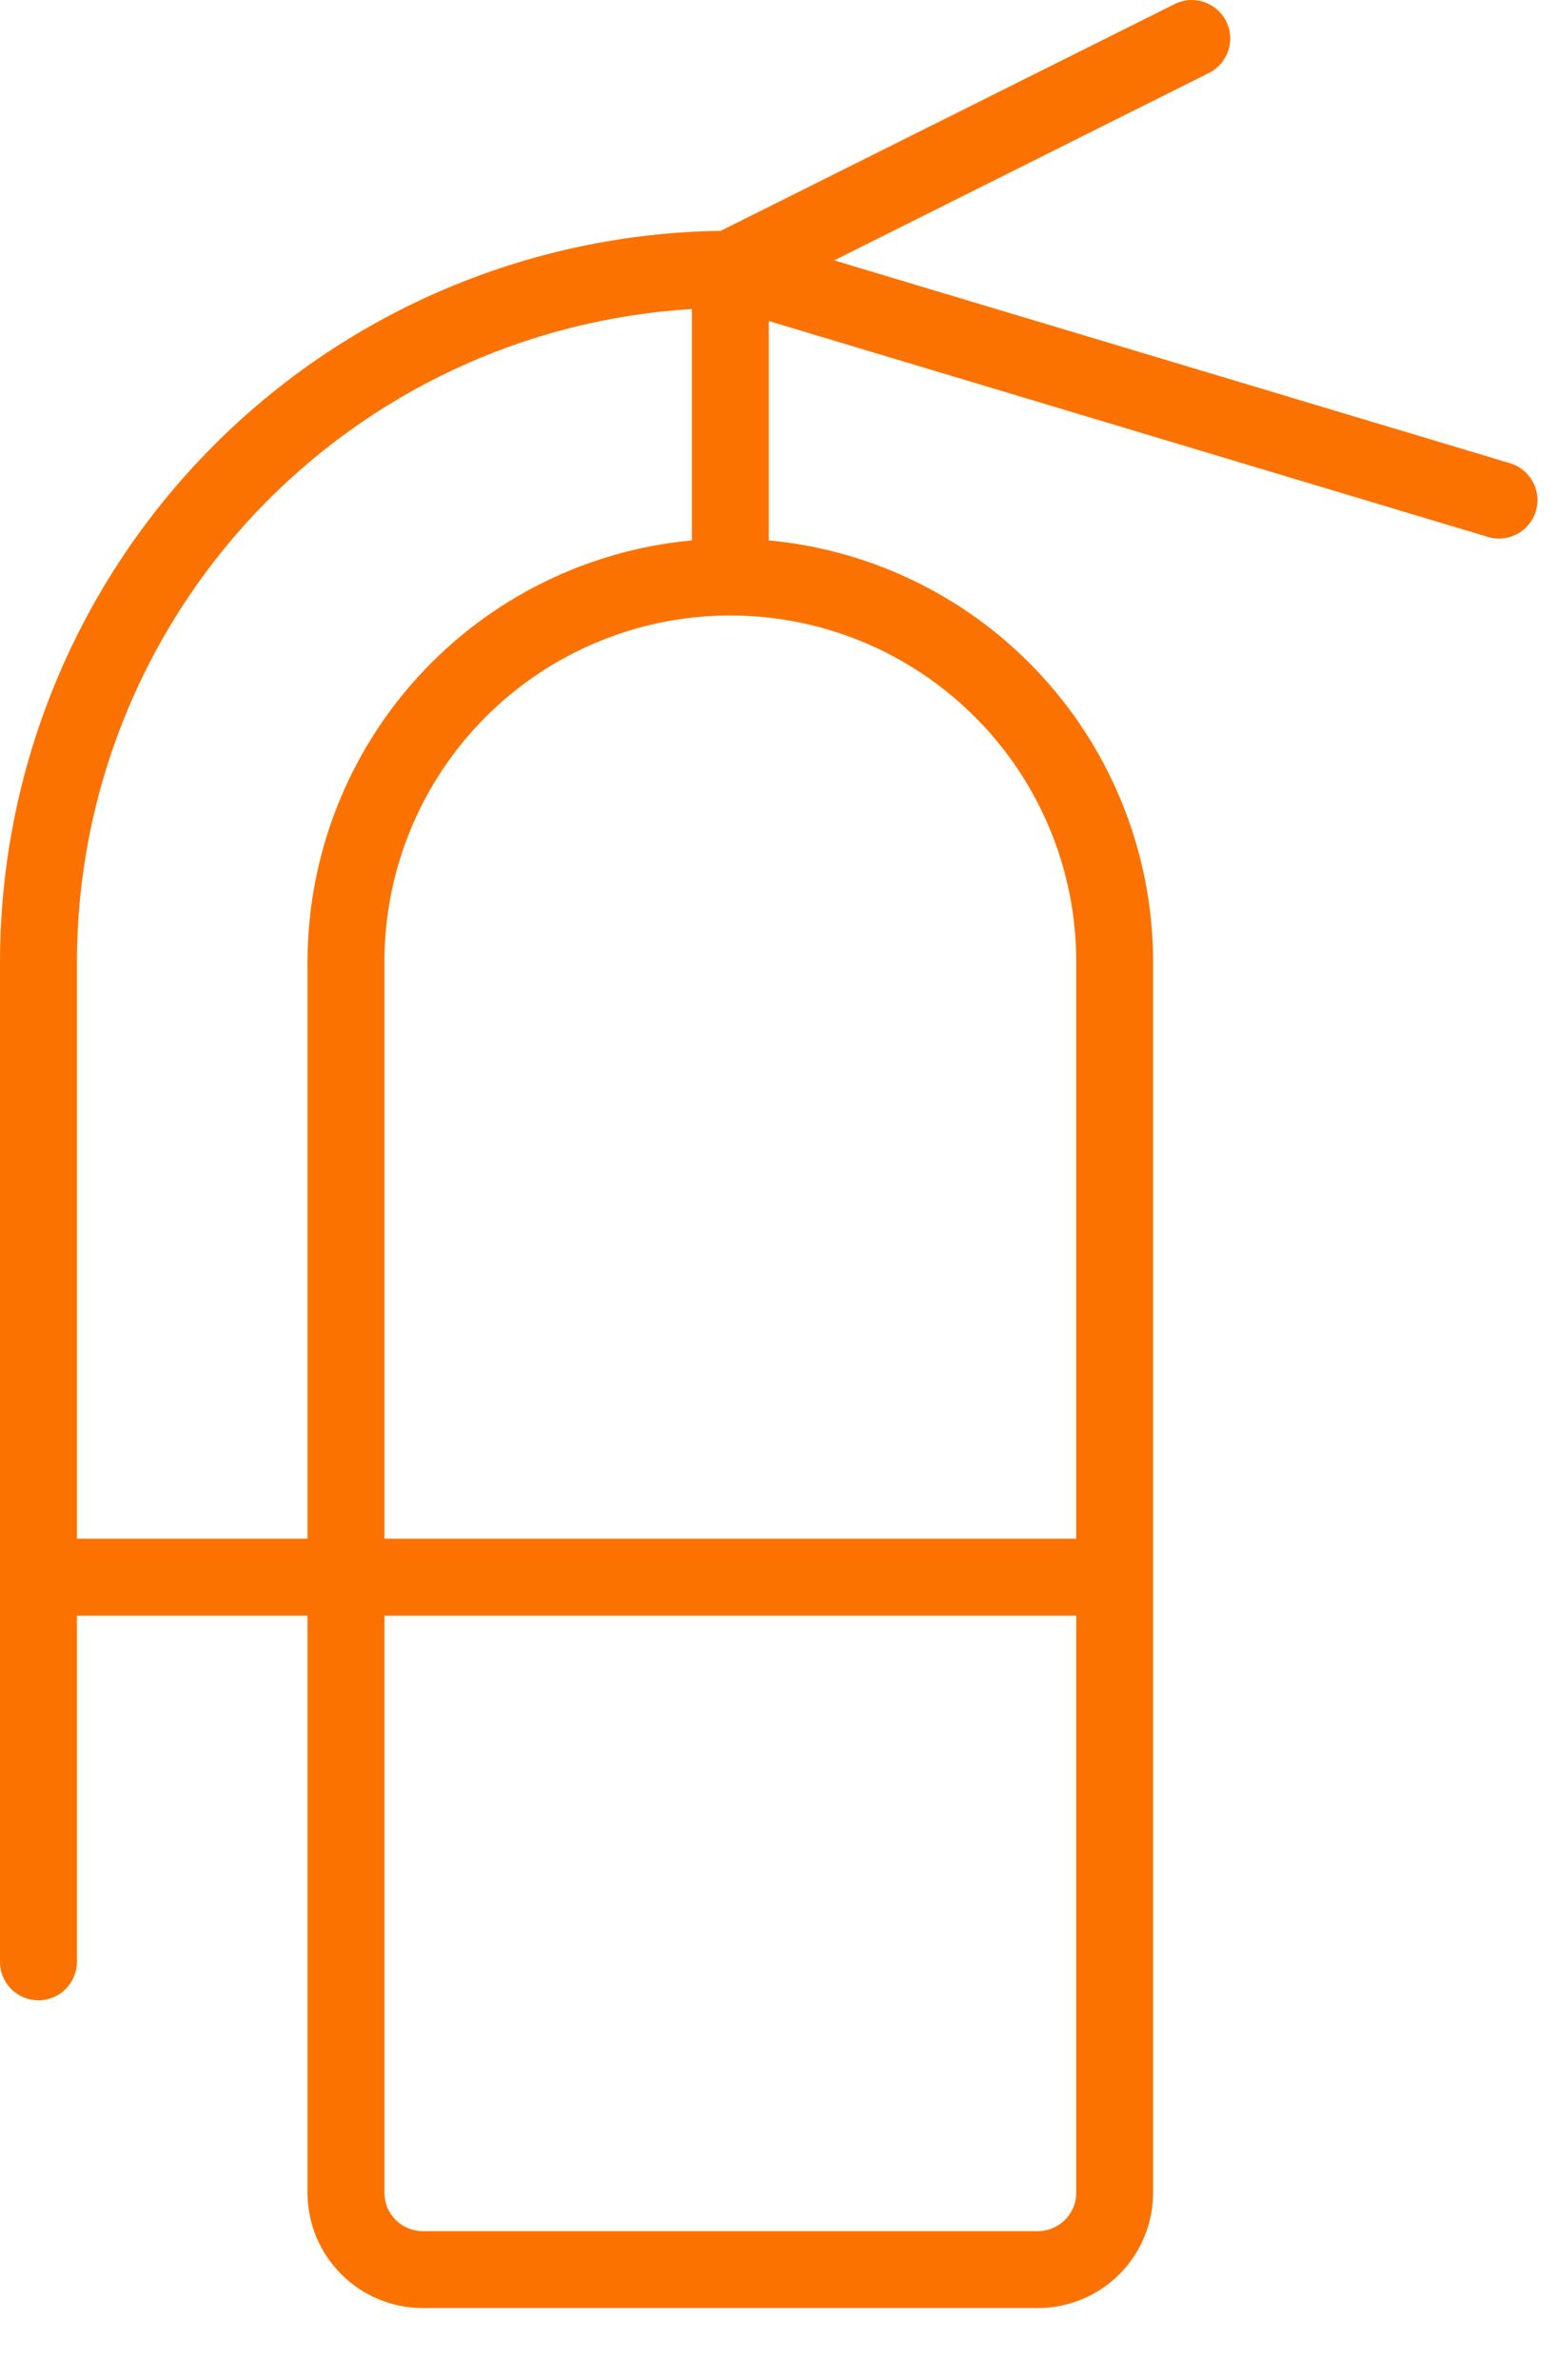 <svg width="19" height="29" viewBox="0 0 19 29" fill="none" xmlns="http://www.w3.org/2000/svg">
<path d="M18.416 5.645L10.173 3.173L14.743 0.889C14.799 0.861 14.848 0.823 14.888 0.776C14.928 0.73 14.959 0.676 14.979 0.617C14.998 0.559 15.006 0.497 15.002 0.436C14.997 0.374 14.981 0.314 14.953 0.259C14.926 0.204 14.887 0.155 14.841 0.115C14.794 0.074 14.74 0.044 14.682 0.024C14.623 0.005 14.562 -0.003 14.5 0.001C14.439 0.006 14.379 0.022 14.324 0.05L8.789 2.813C6.448 2.846 4.214 3.798 2.569 5.465C0.925 7.131 0.002 9.378 0 11.719V23.907C0 24.031 0.049 24.15 0.137 24.238C0.225 24.326 0.344 24.375 0.469 24.375C0.593 24.375 0.712 24.326 0.8 24.238C0.888 24.15 0.938 24.031 0.938 23.907V19.688H3.75V26.719C3.75 27.092 3.898 27.45 4.162 27.713C4.426 27.977 4.783 28.125 5.156 28.125H12.656C13.029 28.125 13.387 27.977 13.651 27.713C13.914 27.45 14.062 27.092 14.062 26.719V11.719C14.061 10.433 13.579 9.194 12.712 8.245C11.845 7.295 10.655 6.704 9.375 6.585V3.912L18.146 6.543C18.19 6.556 18.236 6.563 18.281 6.563C18.394 6.563 18.502 6.522 18.587 6.449C18.672 6.375 18.728 6.273 18.745 6.162C18.761 6.051 18.737 5.938 18.676 5.843C18.616 5.748 18.524 5.678 18.416 5.645ZM0.938 18.75V11.719C0.94 9.688 1.718 7.734 3.111 6.256C4.505 4.778 6.41 3.887 8.438 3.766V6.585C7.157 6.704 5.967 7.295 5.1 8.245C4.233 9.194 3.752 10.433 3.75 11.719V18.75H0.938ZM12.656 27.188H5.156C5.032 27.188 4.913 27.138 4.825 27.05C4.737 26.963 4.688 26.843 4.688 26.719V19.688H13.125V26.719C13.125 26.843 13.076 26.963 12.988 27.05C12.9 27.138 12.781 27.188 12.656 27.188ZM13.125 11.719V18.75H4.688V11.719C4.688 10.6 5.132 9.527 5.923 8.736C6.714 7.945 7.787 7.5 8.906 7.5C10.025 7.5 11.098 7.945 11.889 8.736C12.681 9.527 13.125 10.6 13.125 11.719Z" fill="#FC7201"/>
</svg>
